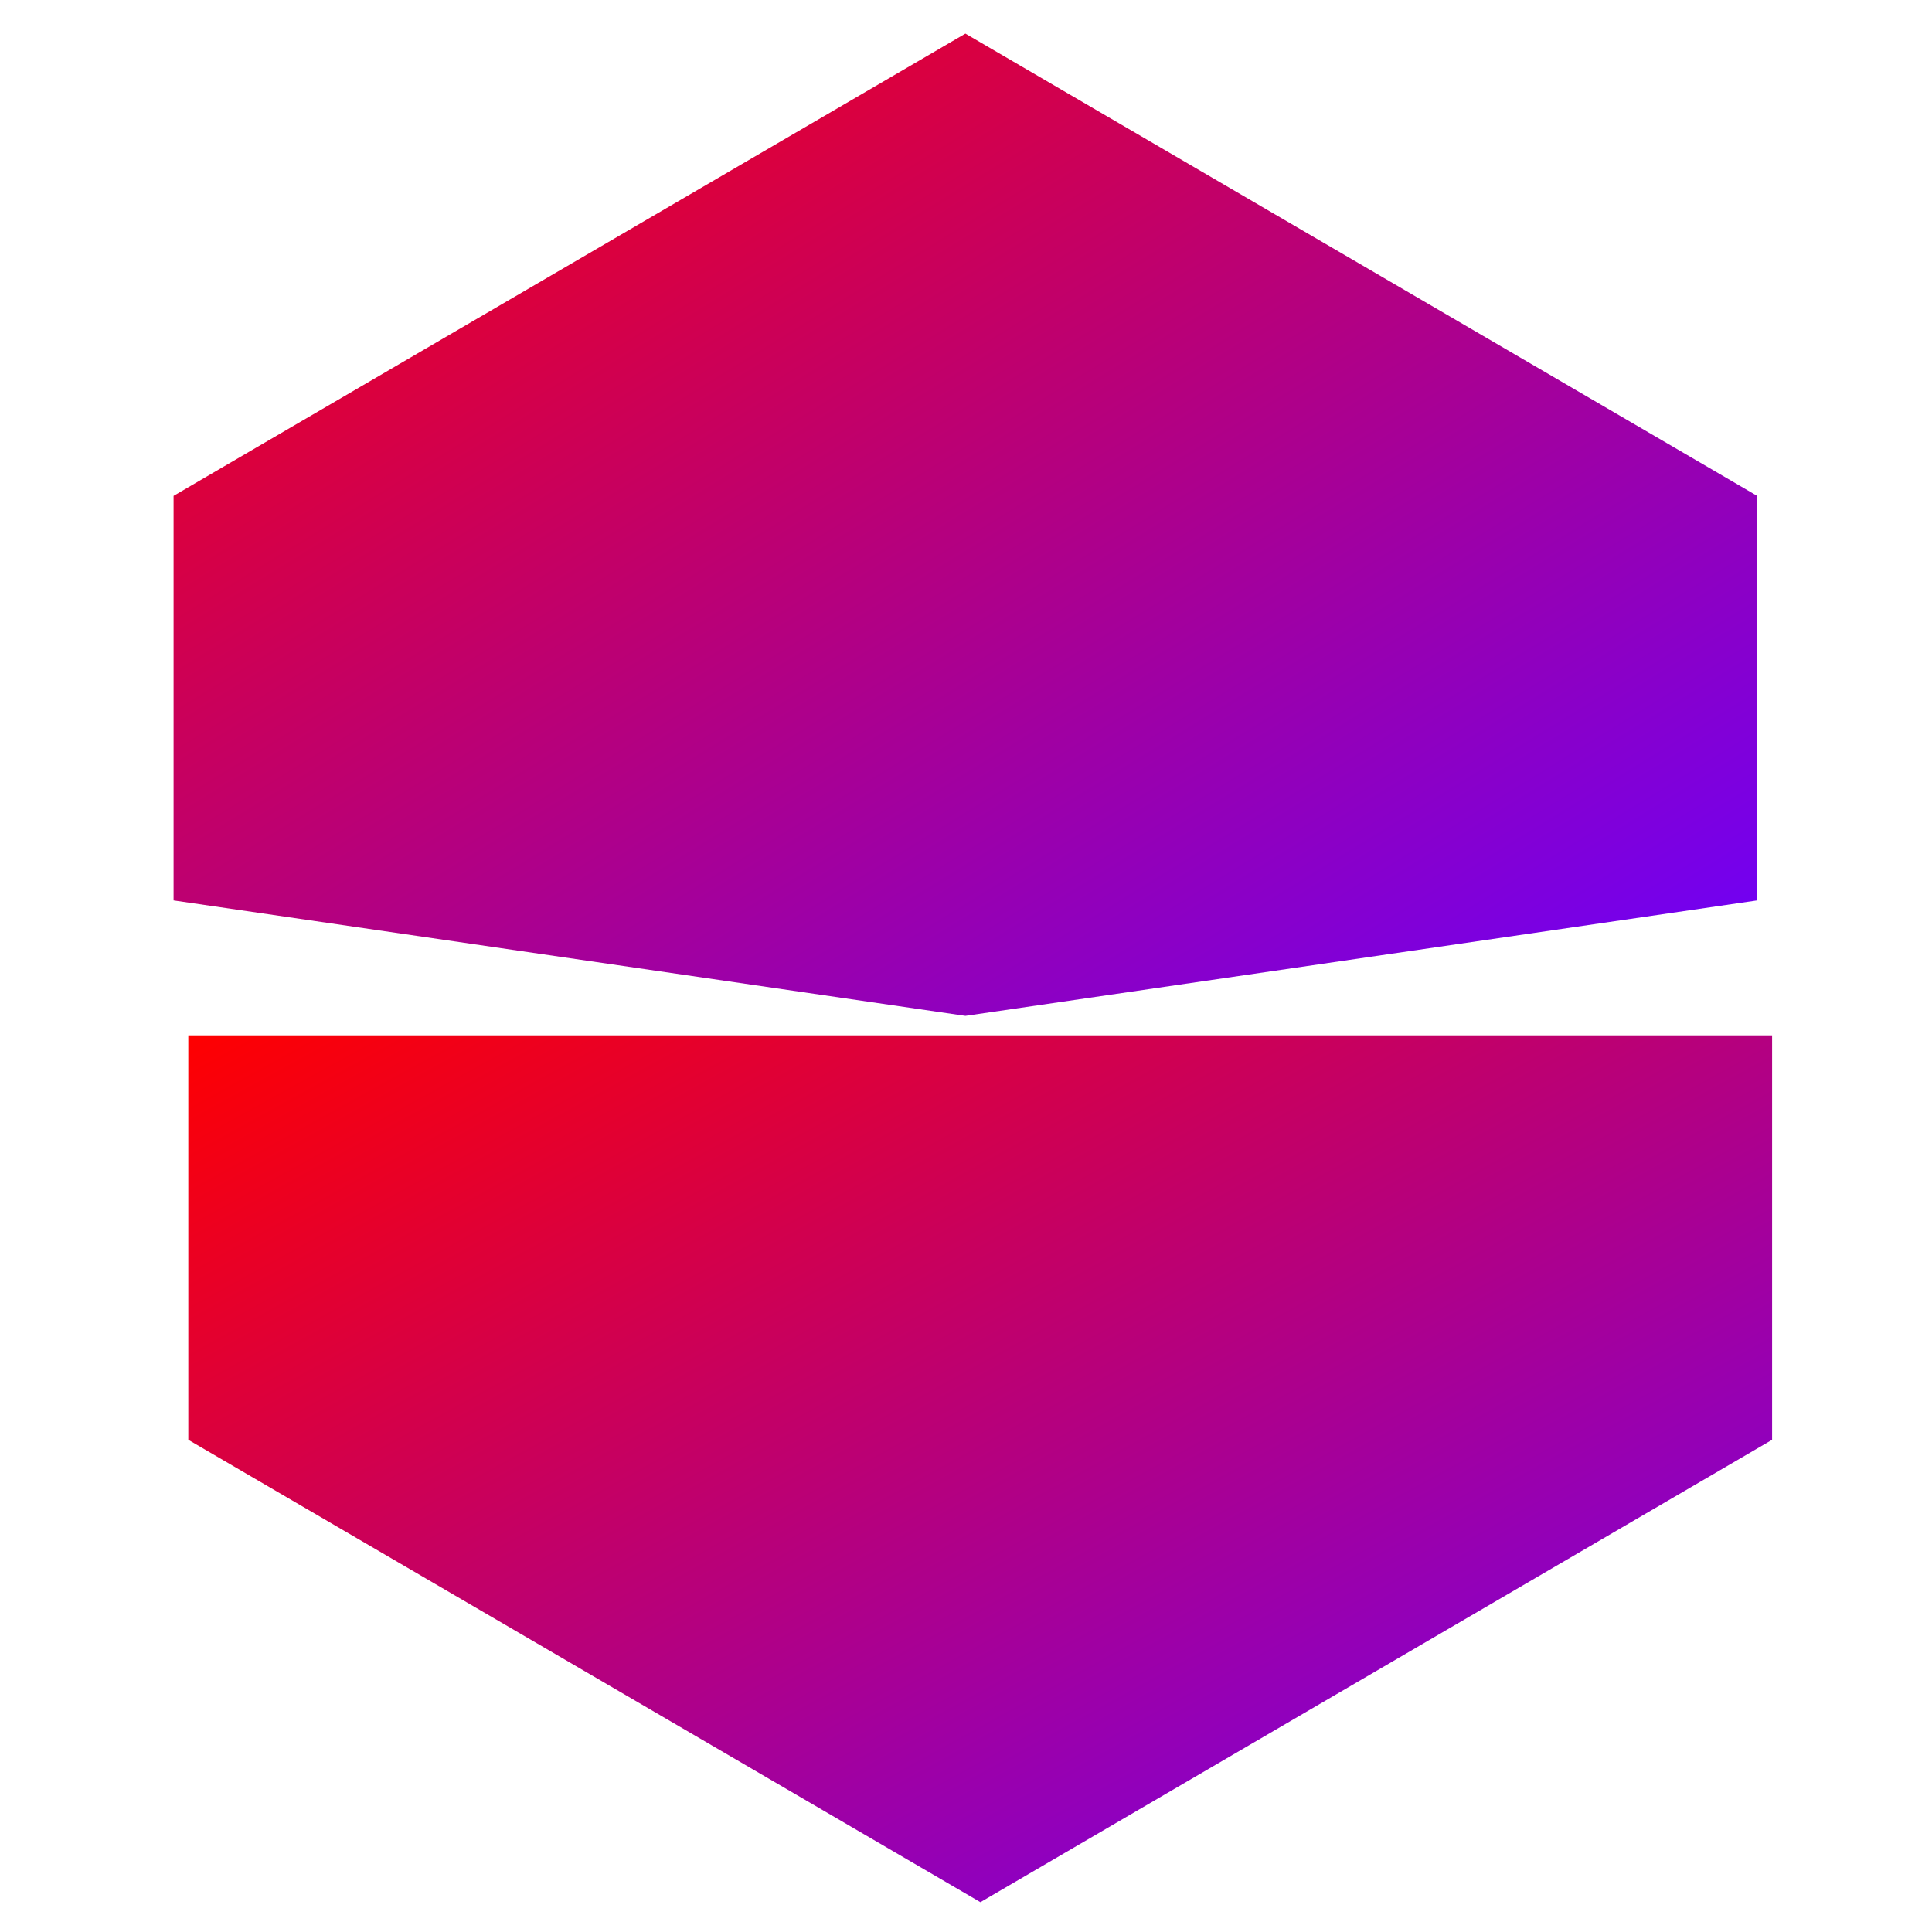<svg xmlns="http://www.w3.org/2000/svg" xmlns:xlink="http://www.w3.org/1999/xlink" width="64" height="64" viewBox="0 0 64 64" version="1.1"><defs><linearGradient id="linear0" x1="0%" x2="100%" y1="0%" y2="100%"><stop offset="0%" style="stop-color:#ff0000; stop-opacity:1"/><stop offset="100%" style="stop-color:#6a00ff; stop-opacity:1"/></linearGradient></defs><g id="surface1"><path style=" stroke:none;fill-rule:nonzero;fill:url(#linear0);" d="M 31.98 1.113 L 5.75 16.426 L 5.75 29.828 L 31.98 33.652 L 58.207 29.828 L 58.207 16.426 Z M 31.98 1.113 "/><path style=" stroke:none;fill-rule:nonzero;fill:url(#linear0);fill-opacity:1;" d="M 6.238 34.297 L 6.238 47.695 L 32.477 63.012 L 58.703 47.695 L 58.703 34.297 Z M 6.238 34.297 "/></g></svg>
